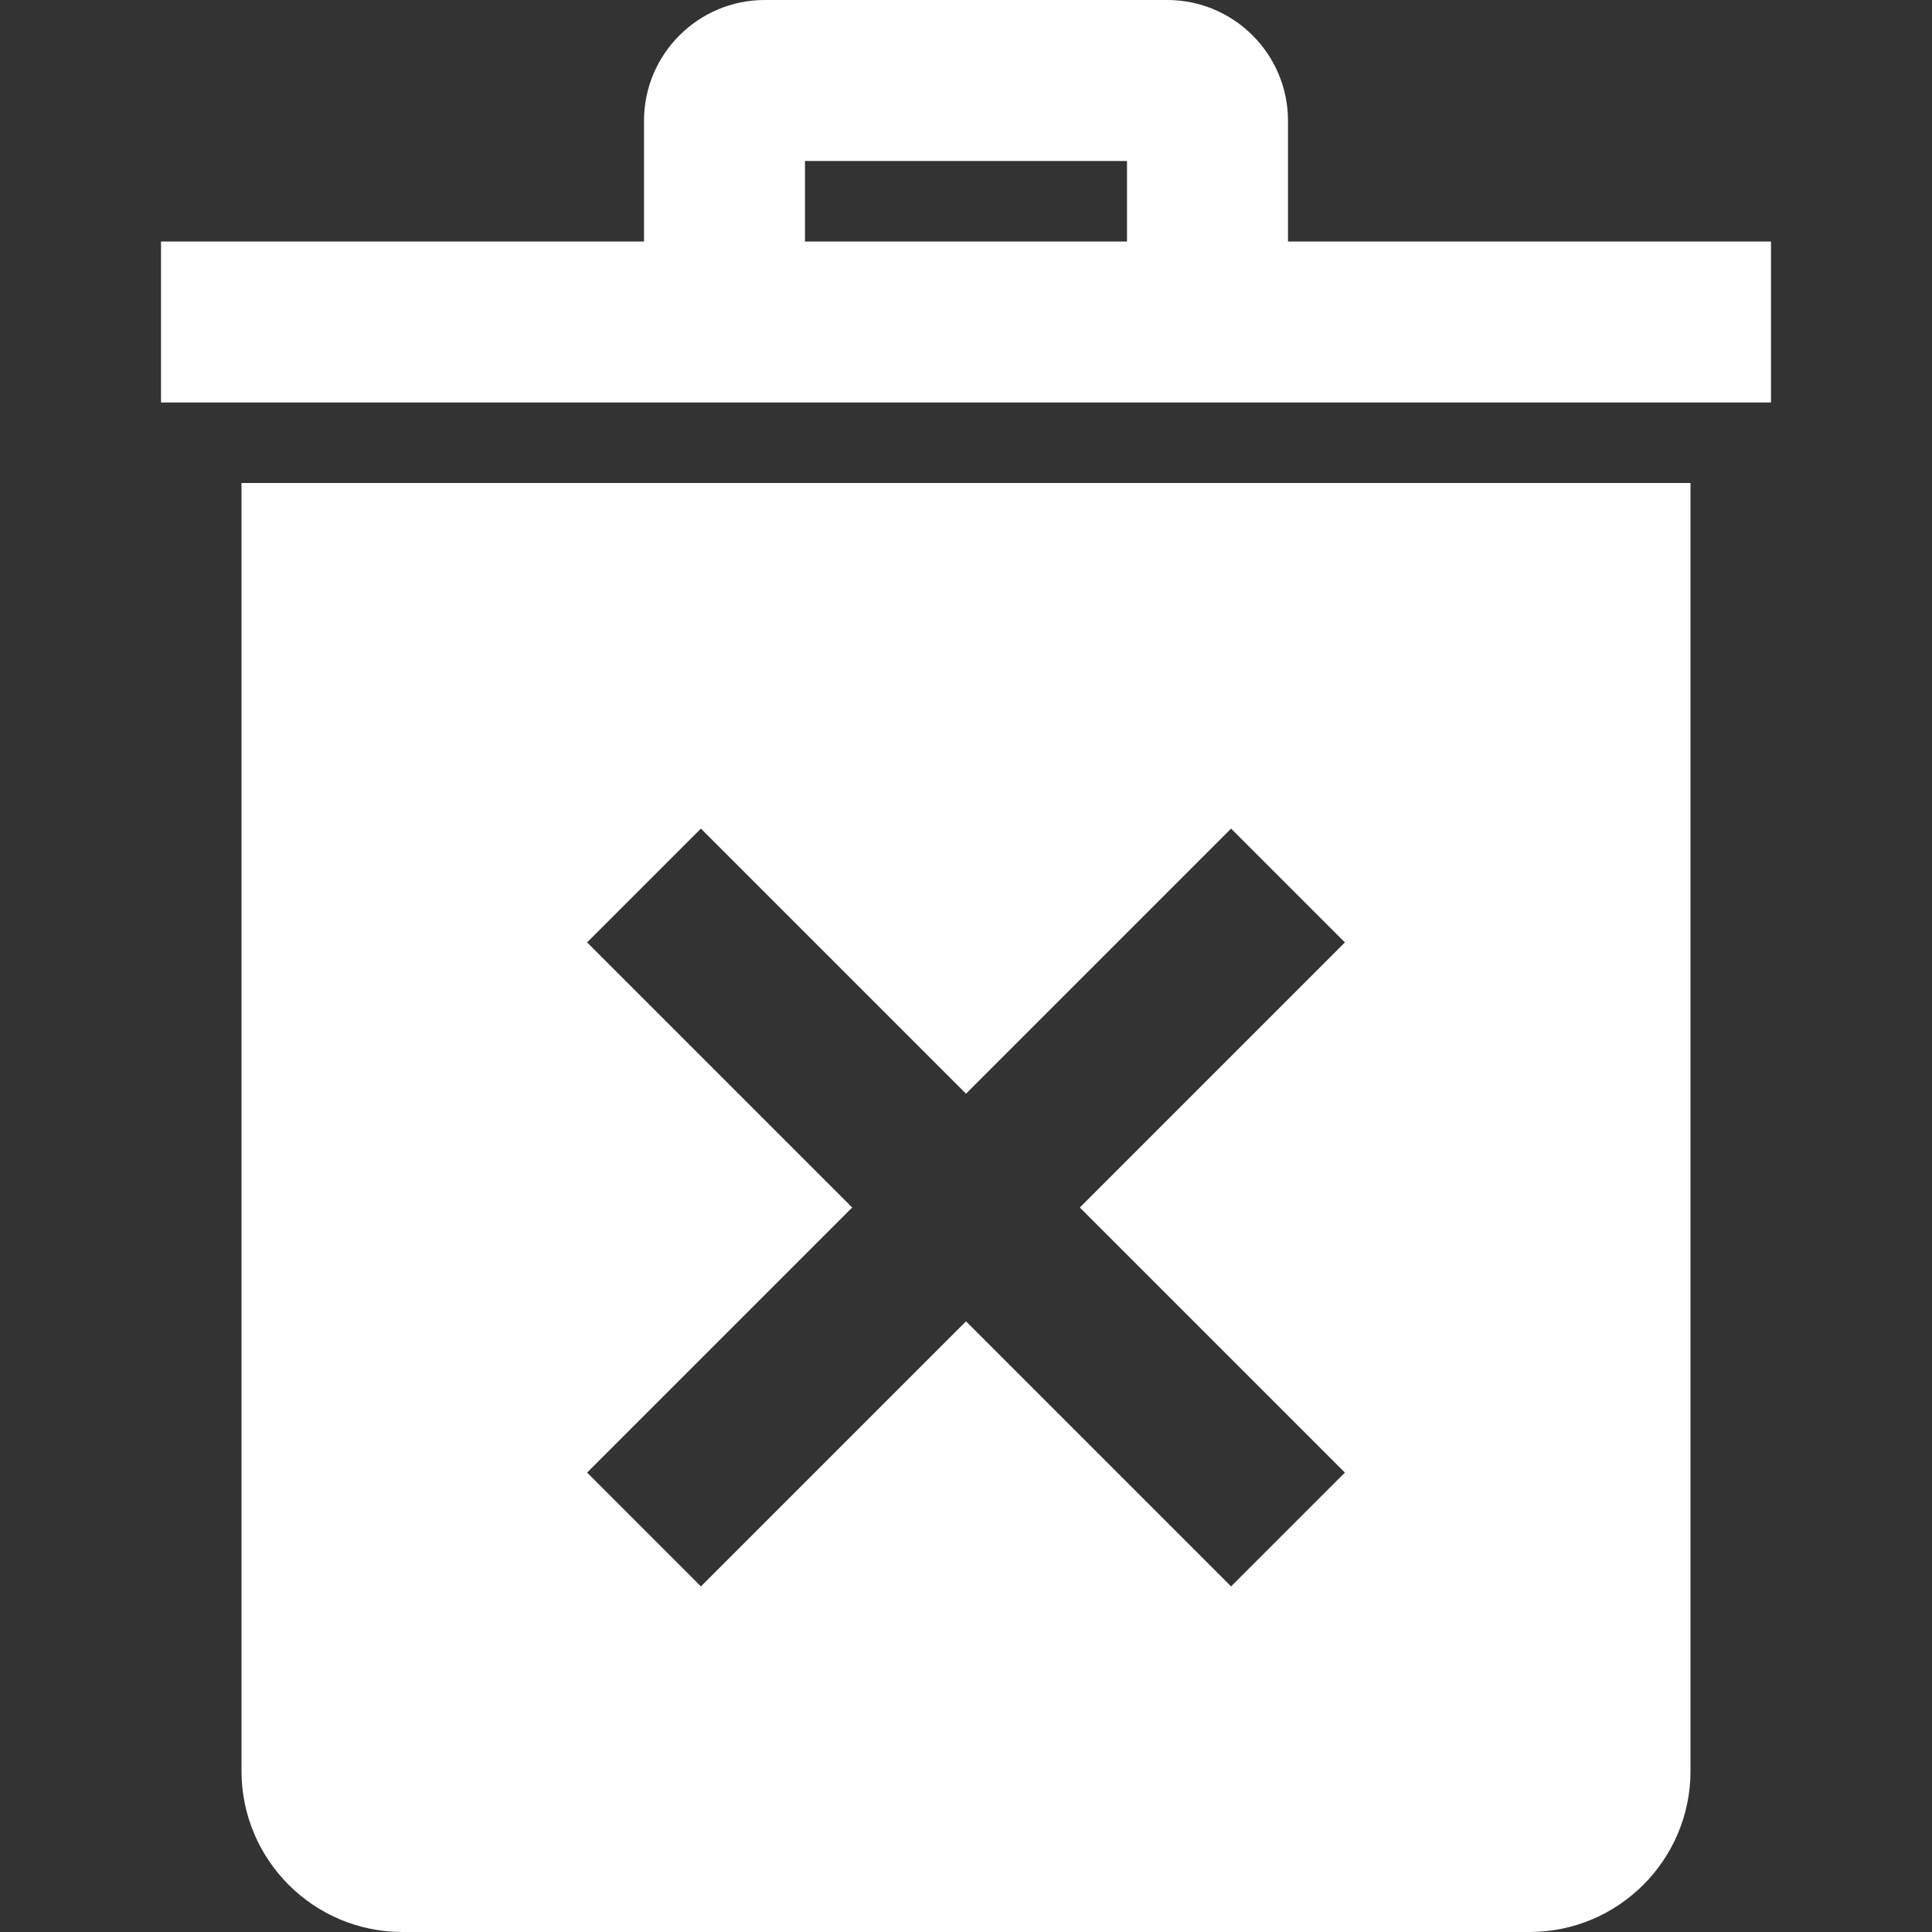 <svg fill="white" width="24" height="24" xmlns="http://www.w3.org/2000/svg" fill-rule="evenodd" clip-rule="evenodd"><rect width="100%" height="100%" fill="#333333" stroke="none"/><path d="M19 24h-14c-1.104 0-2-.896-2-2v-16h18v16c0 1.104-.896 2-2 2zm-7-10.414l3.293-3.293 1.414 1.414-3.293 3.293 3.293 3.293-1.414 1.414-3.293-3.293-3.293 3.293-1.414-1.414 3.293-3.293-3.293-3.293 1.414-1.414 3.293 3.293zm10-8.586h-20v-2h6v-1.5c0-.827.673-1.5 1.5-1.5h5c.825 0 1.5.671 1.5 1.5v1.5h6v2zm-8-3h-4v1h4v-1z"/></svg>